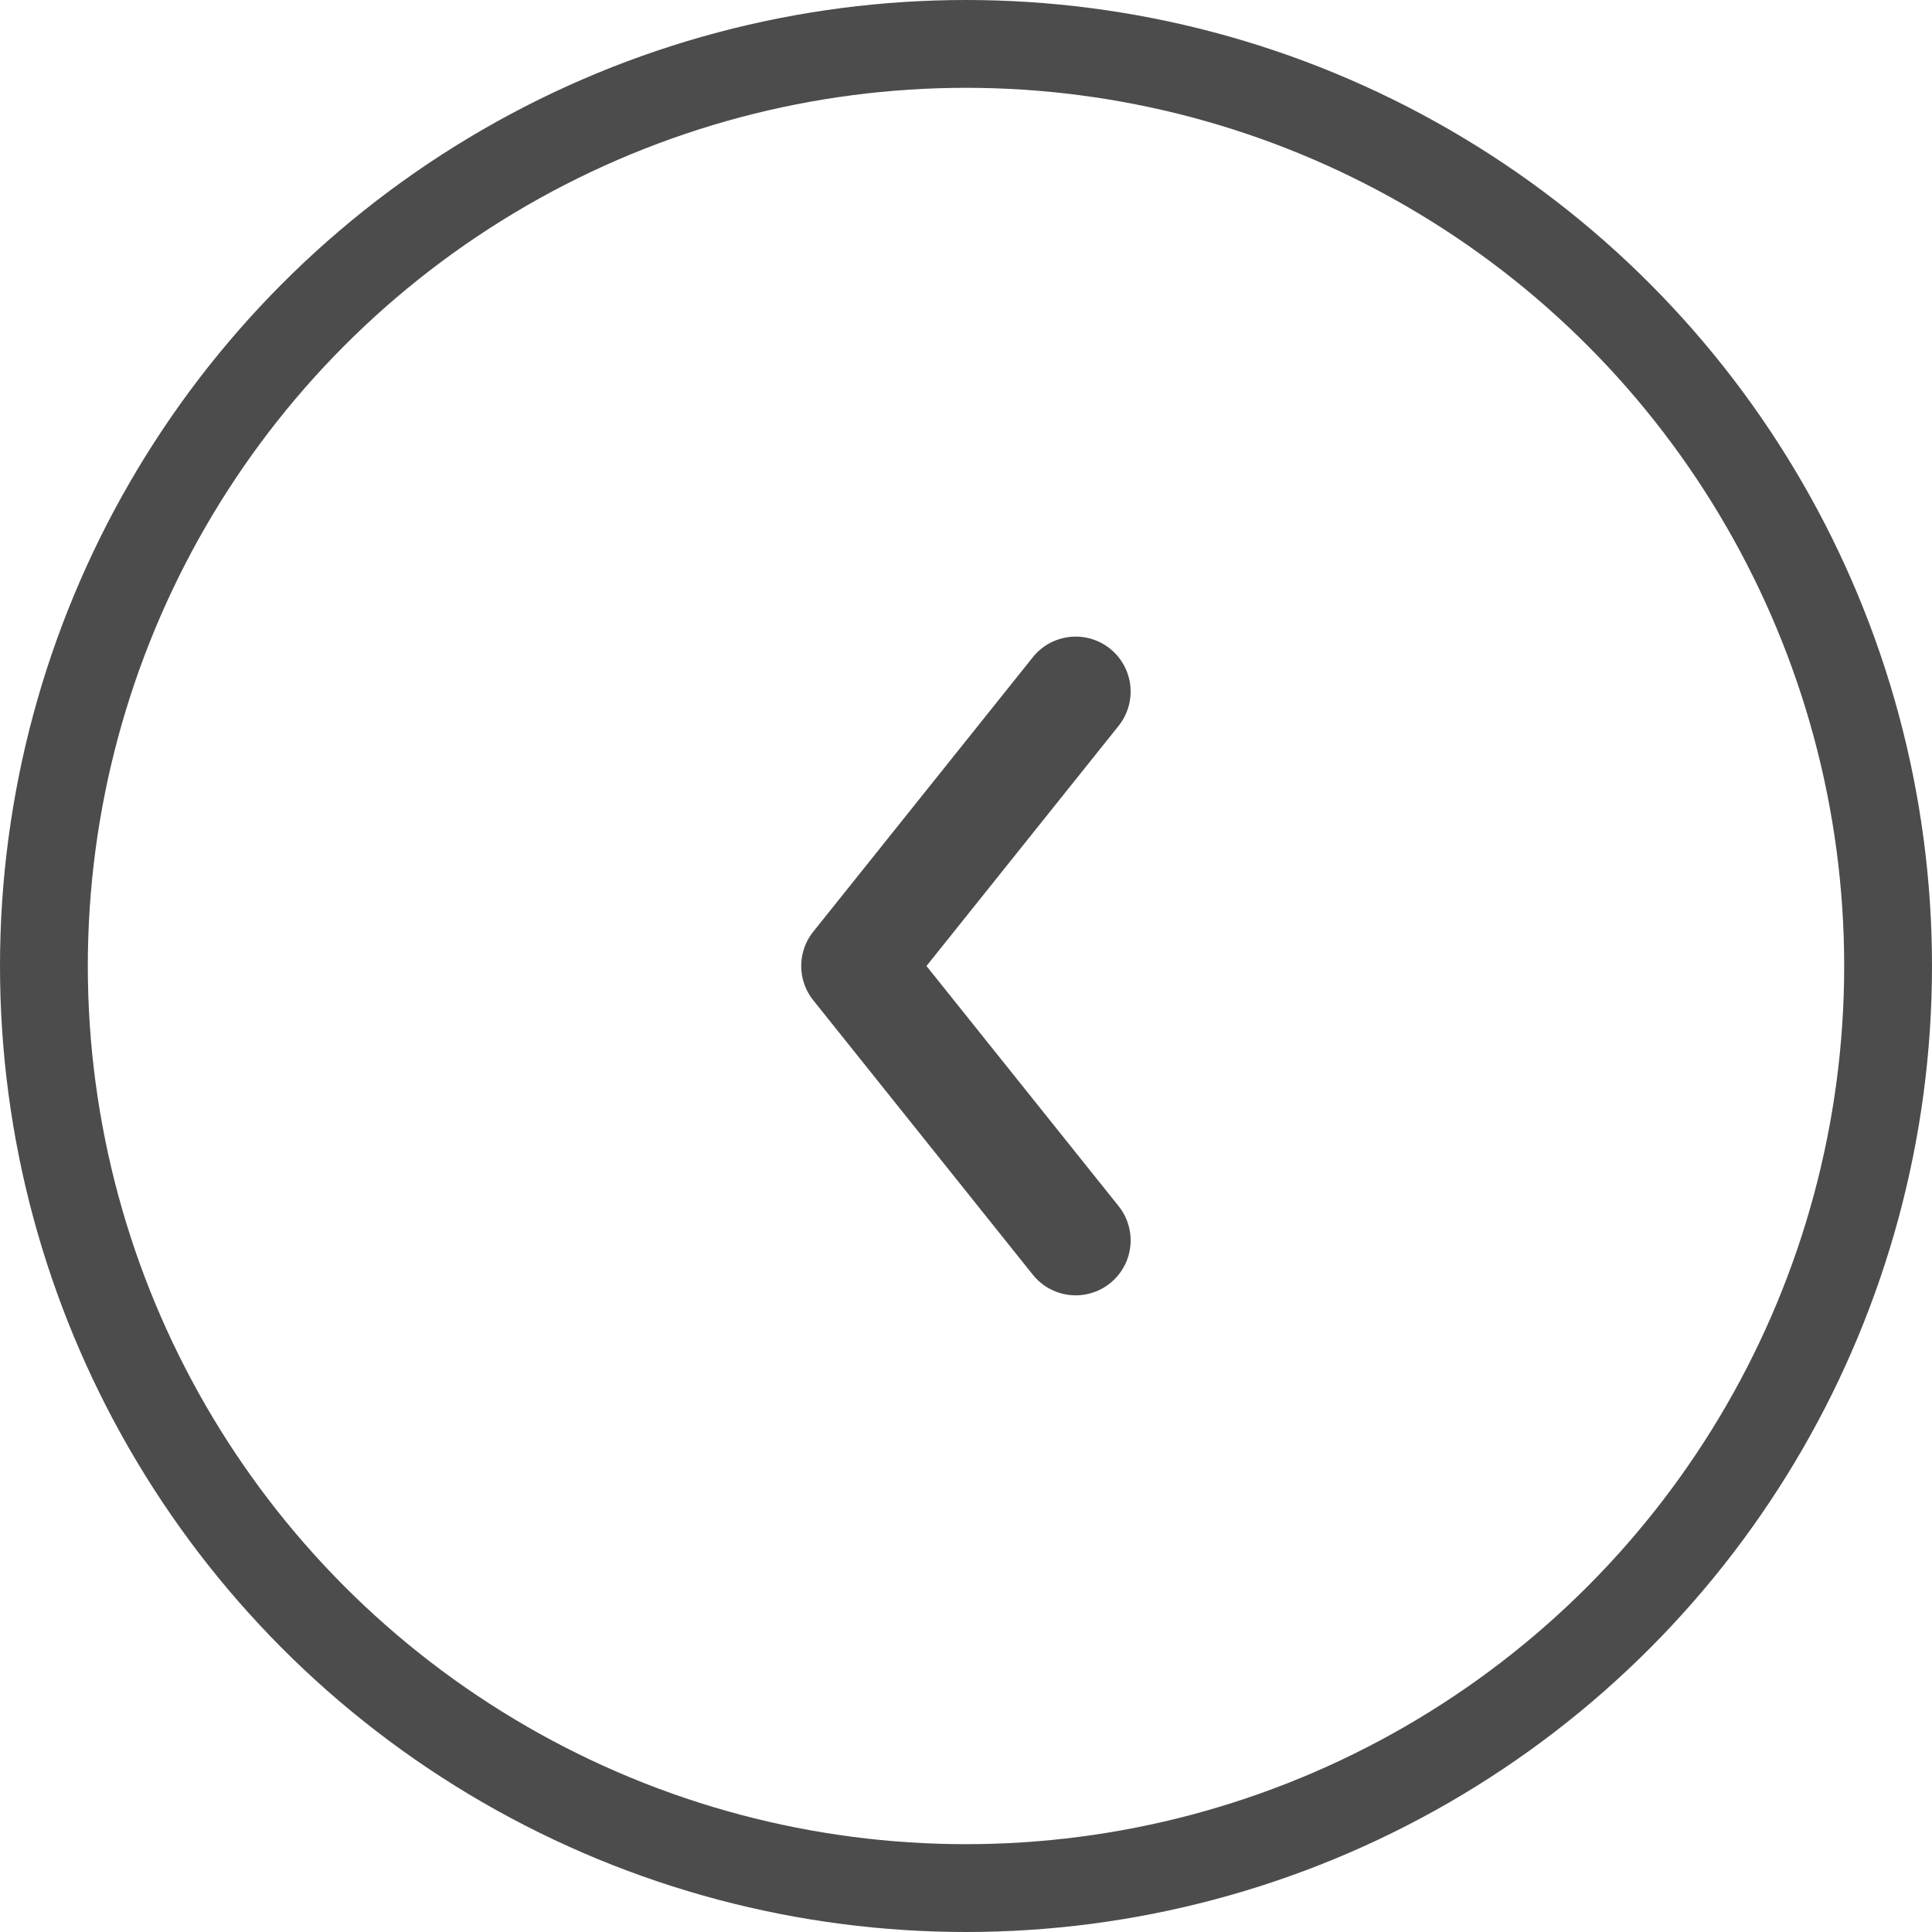 <svg width="44" height="44" fill="none" xmlns="http://www.w3.org/2000/svg"><g opacity=".7"><circle r="21" transform="matrix(-1 0 0 1 22 22)" stroke="currentColor" stroke-width="2"/><path fill-rule="evenodd" clip-rule="evenodd" d="M25.476 16.53L21.1 22l4.375 5.468a1.25 1.25 0 11-1.953 1.563l-5-6.25a1.25 1.25 0 010-1.563l5-6.25a1.25 1.25 0 111.953 1.563z" fill="currentColor"/></g></svg>